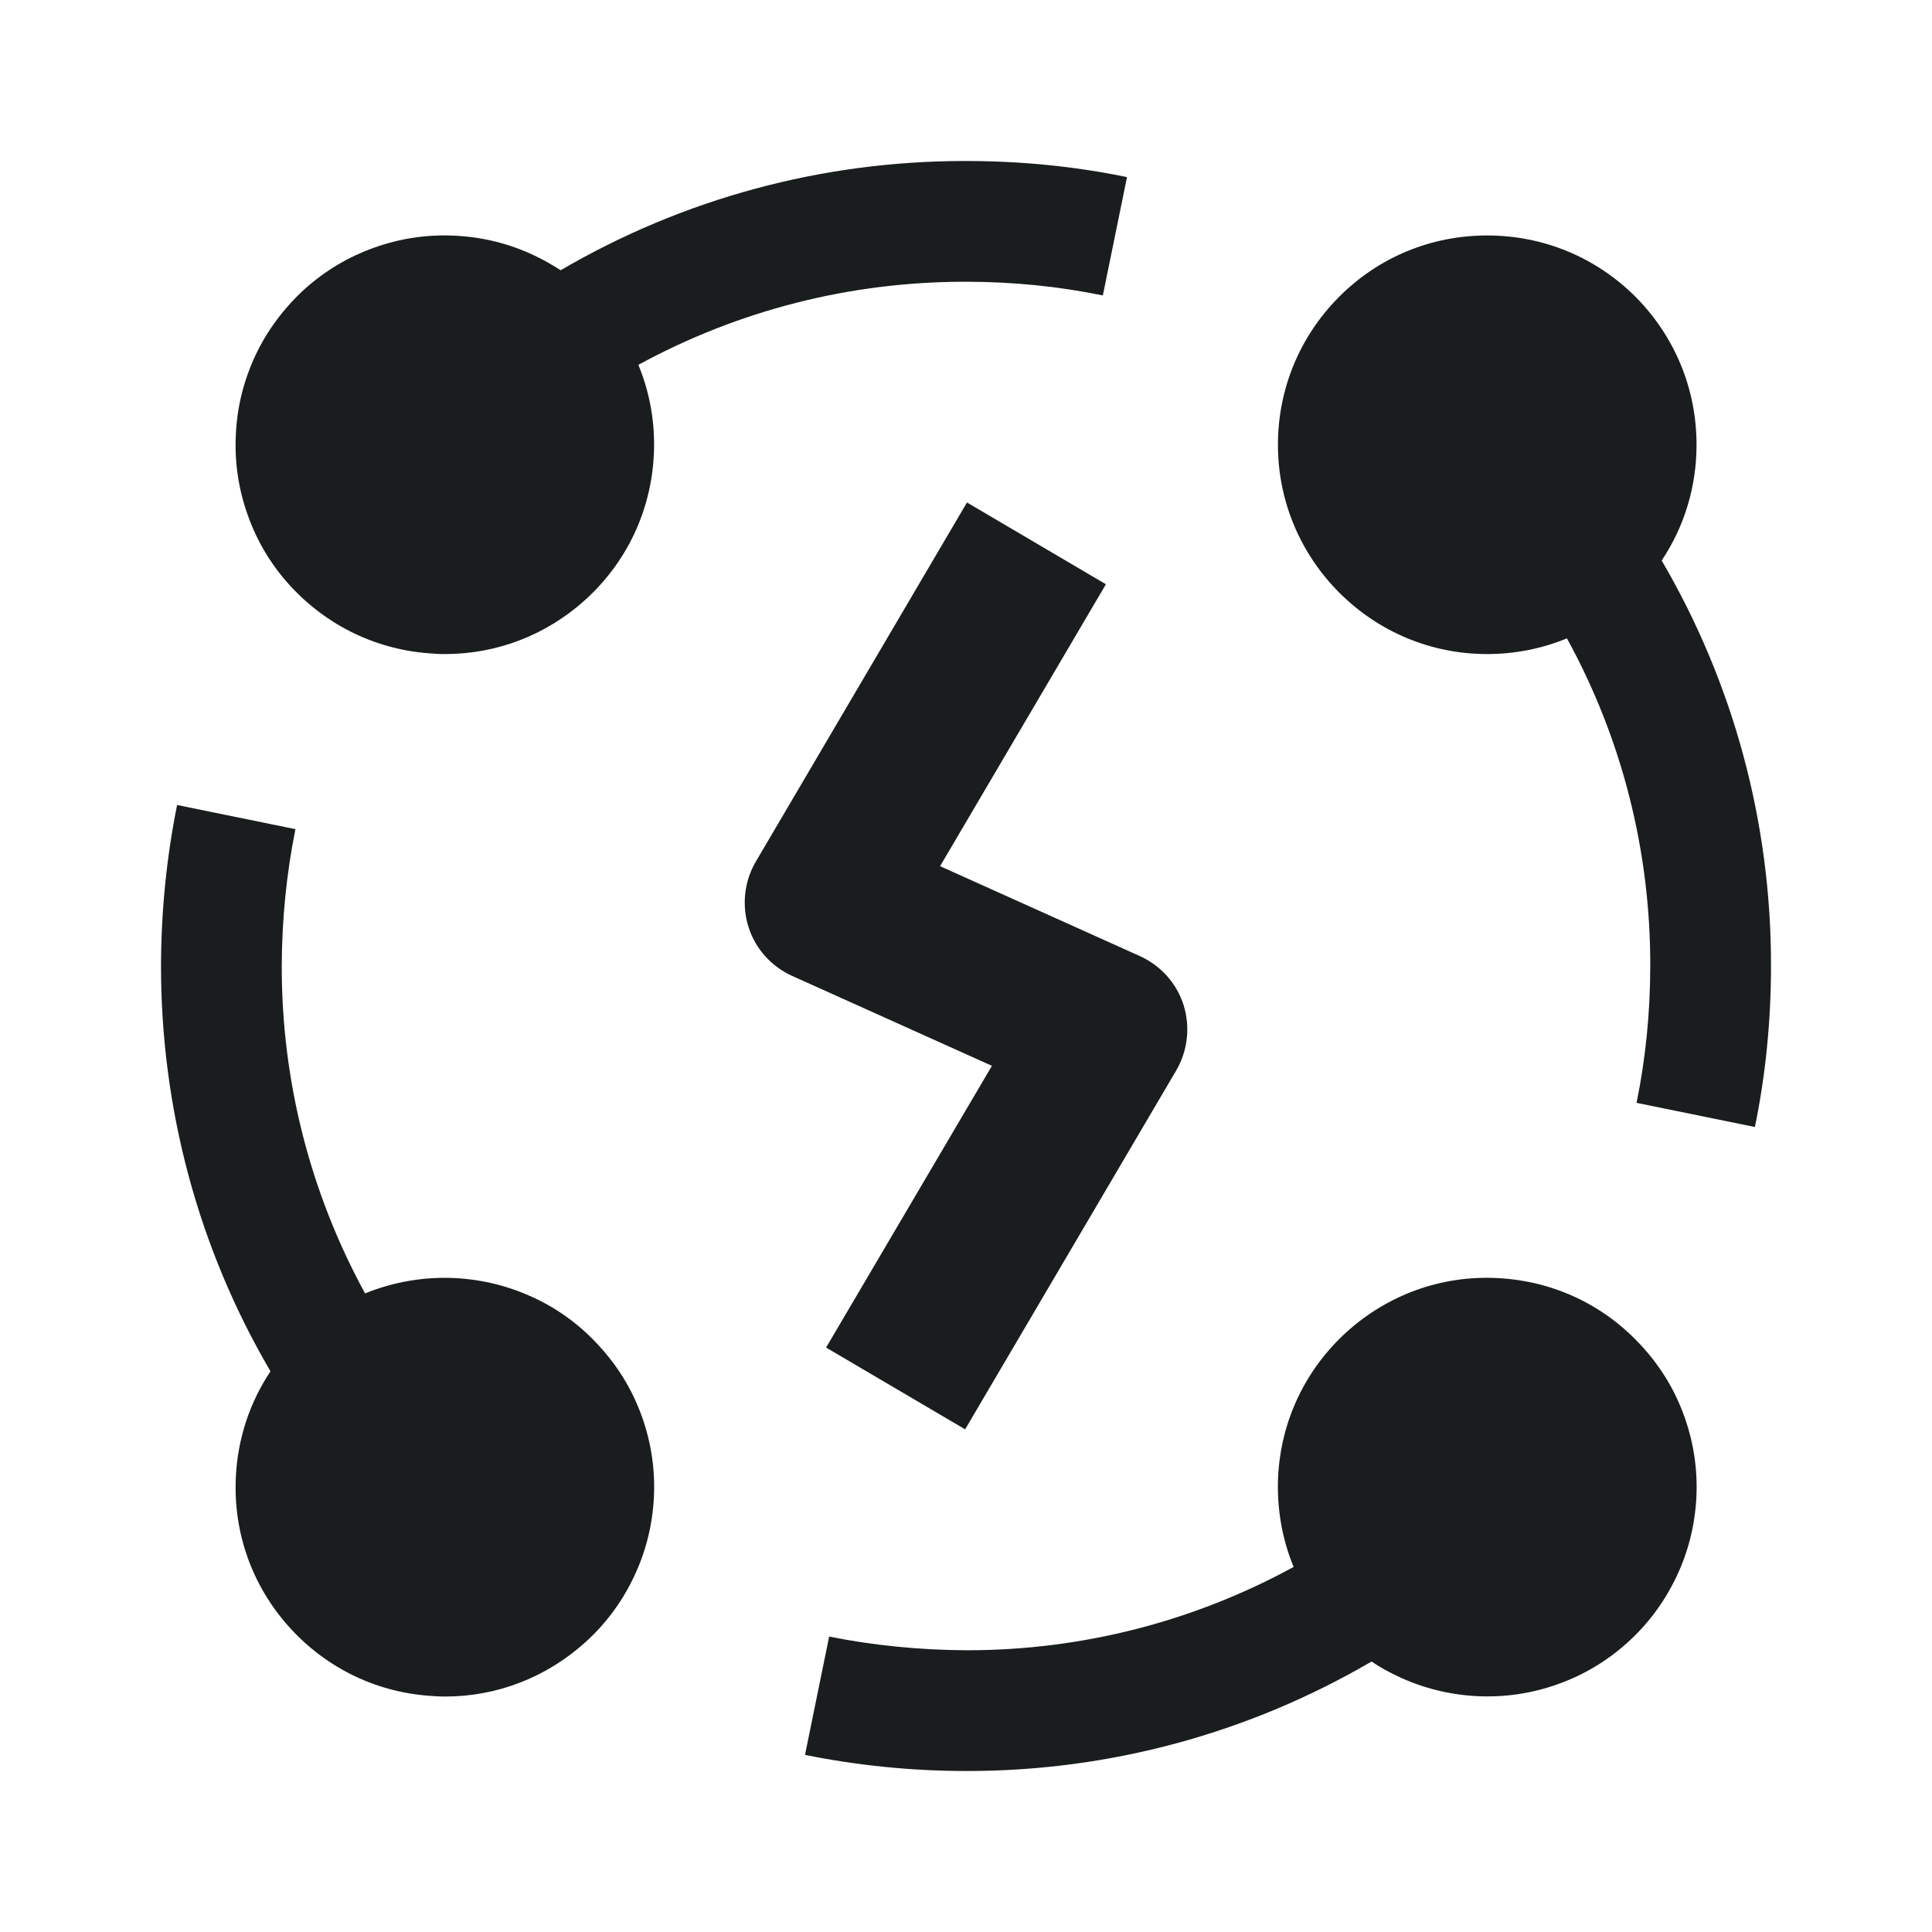 <svg width="24" height="24" viewBox="0 0 24 24" fill="none" xmlns="http://www.w3.org/2000/svg">
<path d="M14 2.2L13.7 3.67C13.155 3.558 12.582 3.5 12 3.5H11.985C10.56 3.5 9.172 3.855 7.93 4.532C8.075 4.883 8.142 5.265 8.122 5.652C8.087 6.348 7.785 6.985 7.27 7.452C6.787 7.888 6.175 8.125 5.527 8.125C5.485 8.125 5.44 8.125 5.395 8.12C4.702 8.085 4.065 7.782 3.597 7.268C3.367 7.015 3.192 6.723 3.077 6.397C2.962 6.075 2.912 5.737 2.93 5.395C2.945 5.05 3.03 4.72 3.175 4.41C3.322 4.1 3.527 3.828 3.78 3.595C4.035 3.365 4.327 3.19 4.652 3.075C4.975 2.96 5.312 2.91 5.655 2.928C5.997 2.945 6.33 3.027 6.64 3.175C6.752 3.228 6.86 3.29 6.965 3.357C8.487 2.467 10.21 2 11.985 2H12.002C12.685 2 13.357 2.067 14 2.2Z" fill="#1A1D1E"/>
<path d="M22 12C22 12.682 21.933 13.355 21.8 14L20.33 13.7C20.442 13.152 20.5 12.58 20.5 11.998C20.503 10.568 20.148 9.175 19.465 7.93C19.155 8.057 18.82 8.125 18.475 8.125C17.78 8.125 17.128 7.853 16.637 7.362C16.148 6.872 15.875 6.218 15.875 5.525C15.875 4.832 16.145 4.178 16.637 3.685C17.13 3.192 17.78 2.925 18.475 2.925C19.17 2.925 19.823 3.195 20.315 3.685C20.805 4.178 21.075 4.83 21.075 5.525C21.075 6.043 20.925 6.54 20.642 6.963C21.535 8.49 22.003 10.22 22 12Z" fill="#1A1D1E"/>
<path d="M20.825 19.587C20.973 19.277 21.055 18.945 21.073 18.602C21.09 18.26 21.04 17.922 20.925 17.6C20.81 17.277 20.635 16.985 20.402 16.73C19.938 16.215 19.3 15.912 18.605 15.877C17.913 15.84 17.245 16.08 16.73 16.545C16.215 17.012 15.912 17.65 15.877 18.345C15.86 18.735 15.925 19.115 16.07 19.465C14.83 20.142 13.443 20.5 12.018 20.5H12.002C11.42 20.497 10.848 20.44 10.3 20.33L10 21.8C10.645 21.93 11.318 22 12 22H12.018C13.79 22 15.515 21.53 17.038 20.64C17.14 20.71 17.25 20.77 17.363 20.823C17.672 20.97 18.003 21.052 18.345 21.07C18.69 21.087 19.027 21.038 19.35 20.922C19.672 20.808 19.965 20.633 20.22 20.402C20.475 20.172 20.677 19.898 20.825 19.587Z" fill="#1A1D1E"/>
<path d="M8.123 18.602C8.105 18.945 8.023 19.277 7.875 19.587C7.728 19.898 7.525 20.172 7.27 20.402C6.787 20.837 6.175 21.075 5.53 21.075C5.485 21.075 5.44 21.073 5.395 21.07C4.702 21.035 4.065 20.733 3.598 20.218C3.132 19.703 2.895 19.038 2.93 18.345C2.953 17.87 3.103 17.42 3.36 17.035C2.465 15.508 2 13.777 2 11.998C2.002 11.315 2.07 10.643 2.2 10L3.67 10.3C3.56 10.845 3.502 11.418 3.5 12C3.498 13.43 3.855 14.822 4.535 16.067C4.885 15.925 5.268 15.857 5.655 15.877C5.997 15.895 6.327 15.977 6.64 16.125C6.95 16.27 7.223 16.475 7.452 16.73C7.685 16.985 7.86 17.277 7.975 17.6C8.09 17.922 8.14 18.26 8.123 18.602Z" fill="#1A1D1E"/>
<path d="M10.262 16.74L11.988 17.755V17.758L14.613 13.295C14.755 13.05 14.787 12.755 14.703 12.485C14.617 12.215 14.42 11.995 14.16 11.877L11.678 10.76L13.738 7.258L12.012 6.242L9.388 10.705C9.245 10.95 9.213 11.245 9.298 11.515C9.383 11.785 9.58 12.005 9.84 12.123L12.322 13.24L10.262 16.74Z" fill="#1A1D1E"/>
</svg>
